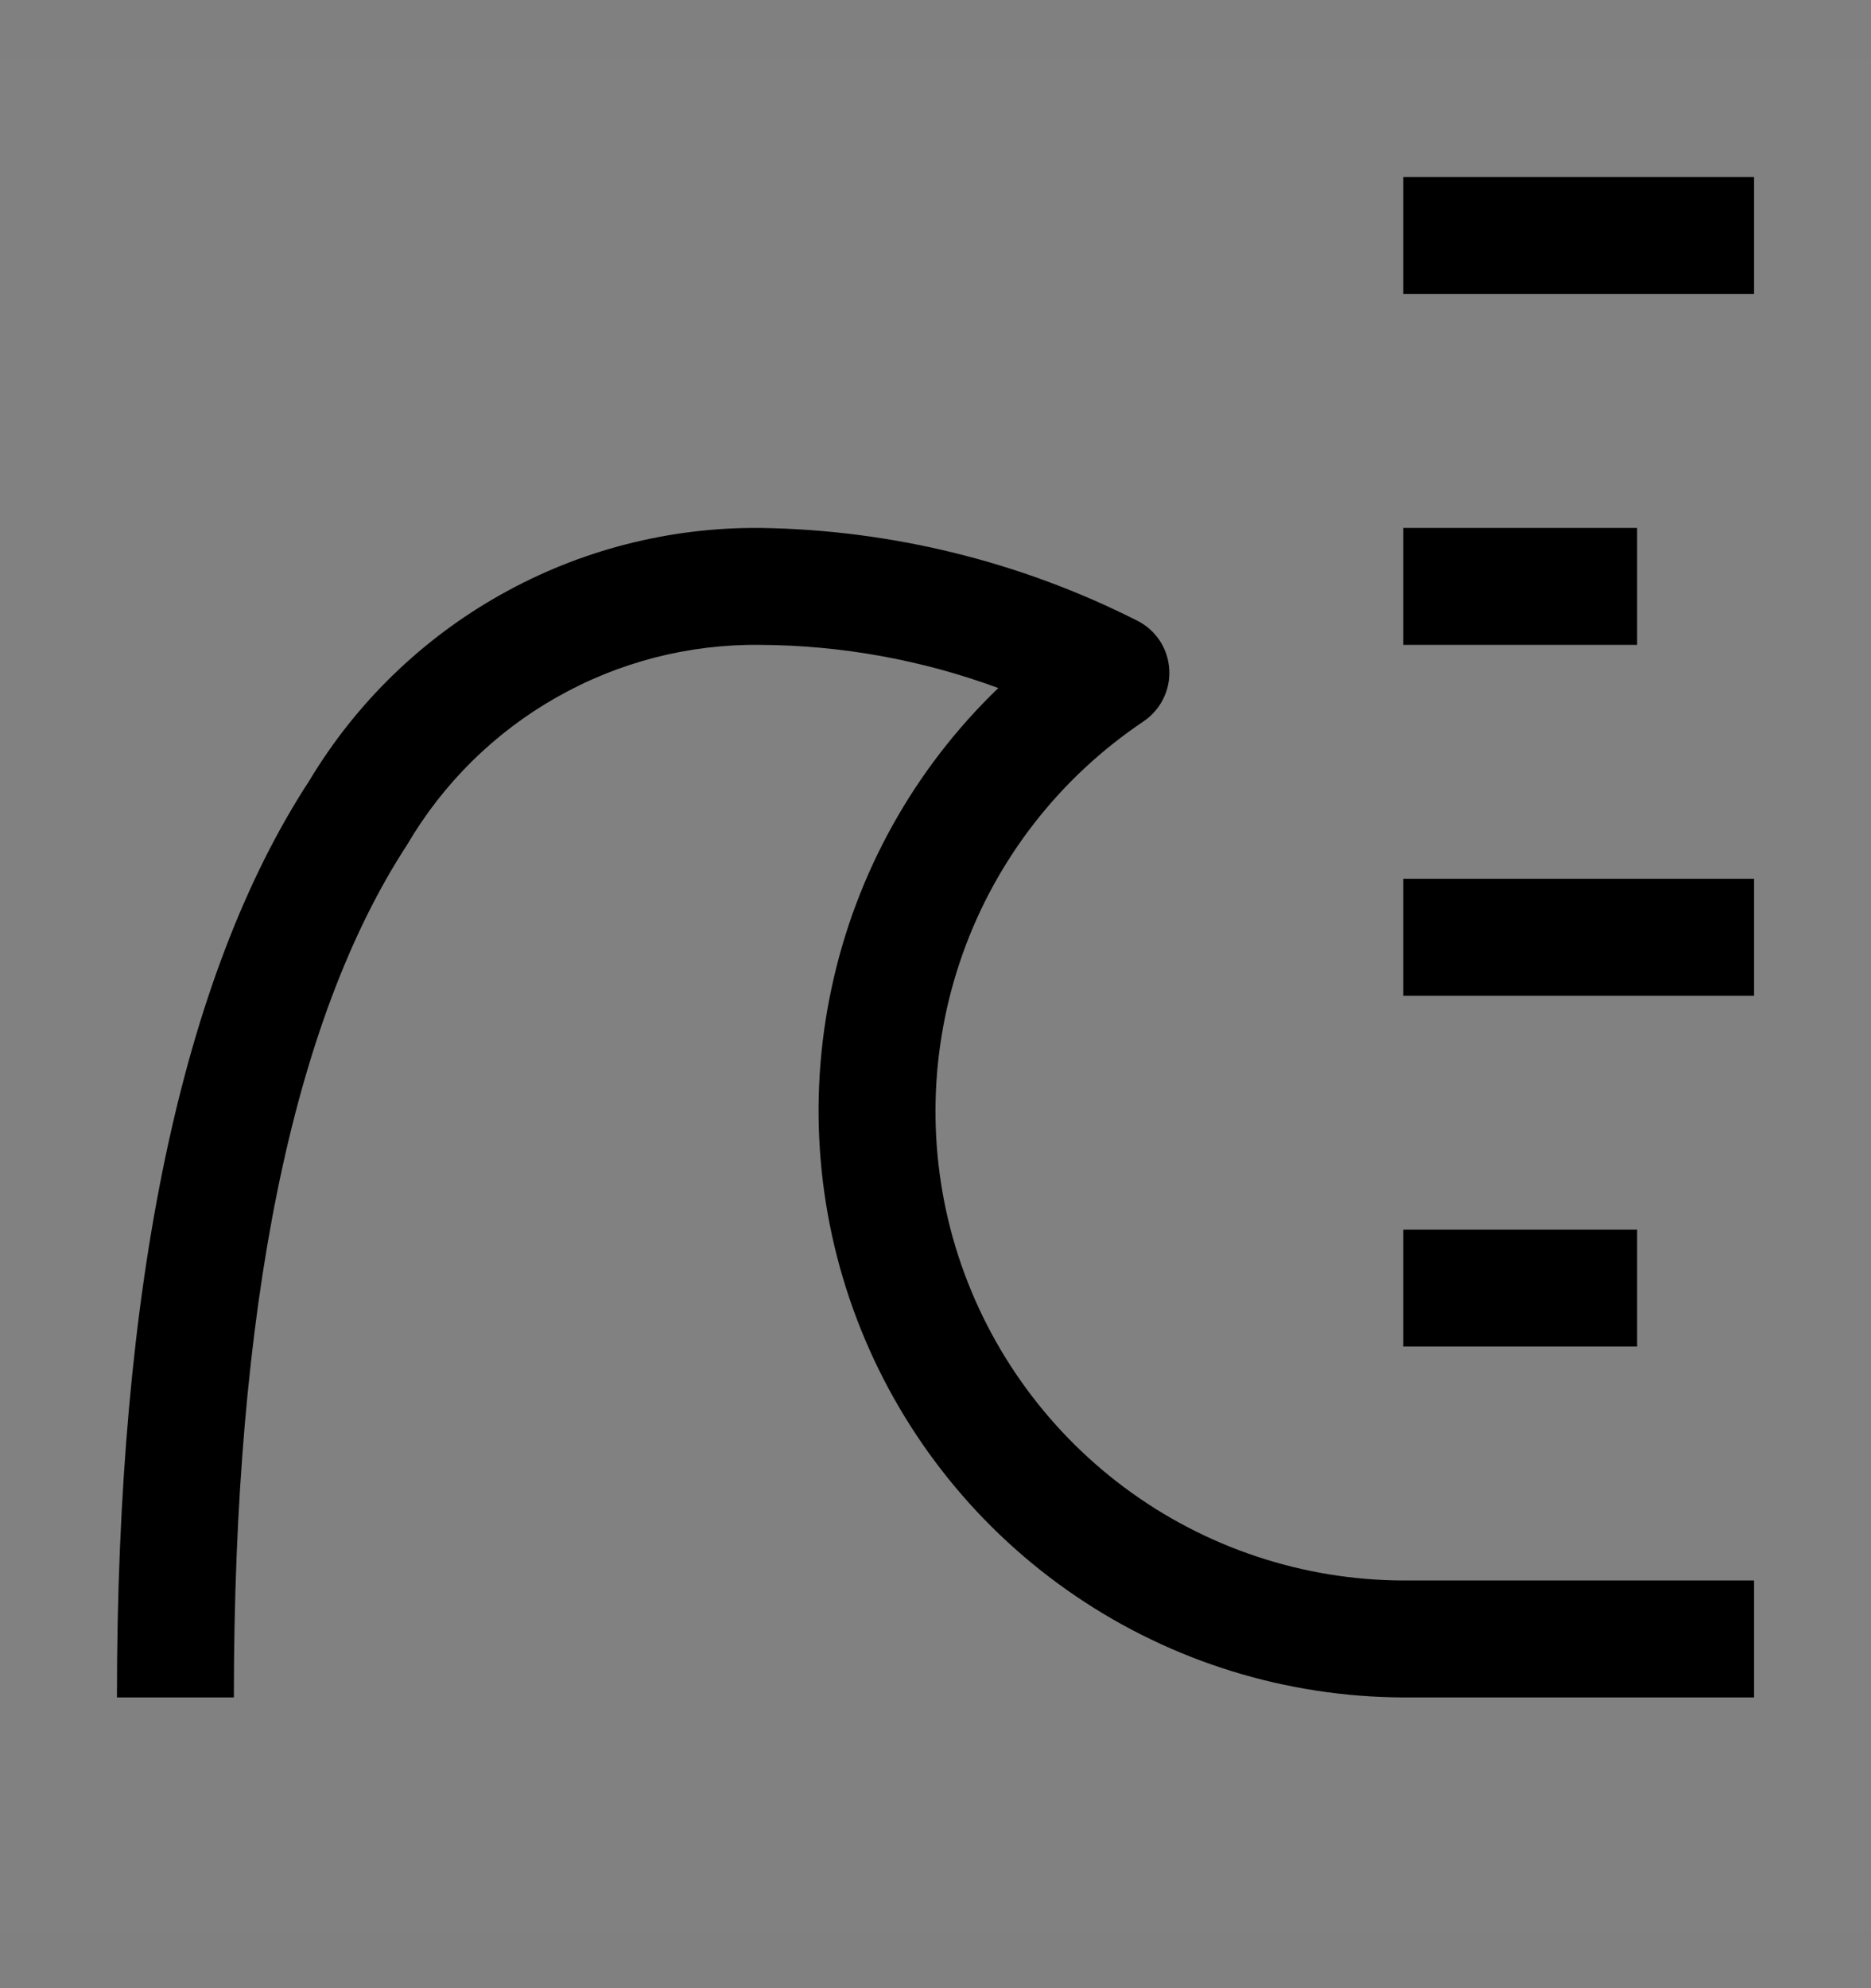 <svg viewBox="0 0 16 17" fill="none" xmlns="http://www.w3.org/2000/svg">
<rect x="0" y="0" width="16" height="17" fill="#808080" stroke="none"/>
<rect width="16" height="16" transform="translate(0 0.514)" fill="white" fill-opacity="0.01" style="mix-blend-mode:multiply"/>
<path d="M15 1.514H12V2.514H15V1.514Z" fill="currentColor"/>
<path d="M14 4.514H12V5.514H14V4.514Z" fill="currentColor"/>
<path d="M15 7.514H12V8.514H15V7.514Z" fill="currentColor"/>
<path d="M14 10.514H12V11.514H14V10.514Z" fill="currentColor"/>
<path d="M15 14.514H12C11.001 14.51 10.026 14.209 9.2 13.648C8.373 13.087 7.733 12.292 7.361 11.365C6.989 10.438 6.902 9.421 7.112 8.444C7.321 7.467 7.817 6.576 8.537 5.883C7.883 5.642 7.193 5.517 6.497 5.514C5.888 5.507 5.288 5.662 4.759 5.963C4.229 6.263 3.789 6.698 3.481 7.224C2.498 8.731 2 11.184 2 14.514H1C1 10.987 1.553 8.35 2.644 6.677C3.042 6.013 3.607 5.463 4.283 5.084C4.959 4.704 5.722 4.508 6.497 4.514H6.5C7.624 4.53 8.729 4.802 9.731 5.31C9.808 5.35 9.874 5.41 9.921 5.483C9.968 5.556 9.995 5.641 9.999 5.728C10.004 5.815 9.985 5.901 9.946 5.979C9.906 6.057 9.847 6.123 9.775 6.171C9.062 6.65 8.521 7.345 8.233 8.154C7.945 8.963 7.923 9.843 8.172 10.665C8.422 11.487 8.928 12.207 9.617 12.72C10.306 13.233 11.141 13.511 12 13.514H15V14.514Z" fill="currentColor"/>
</svg>
